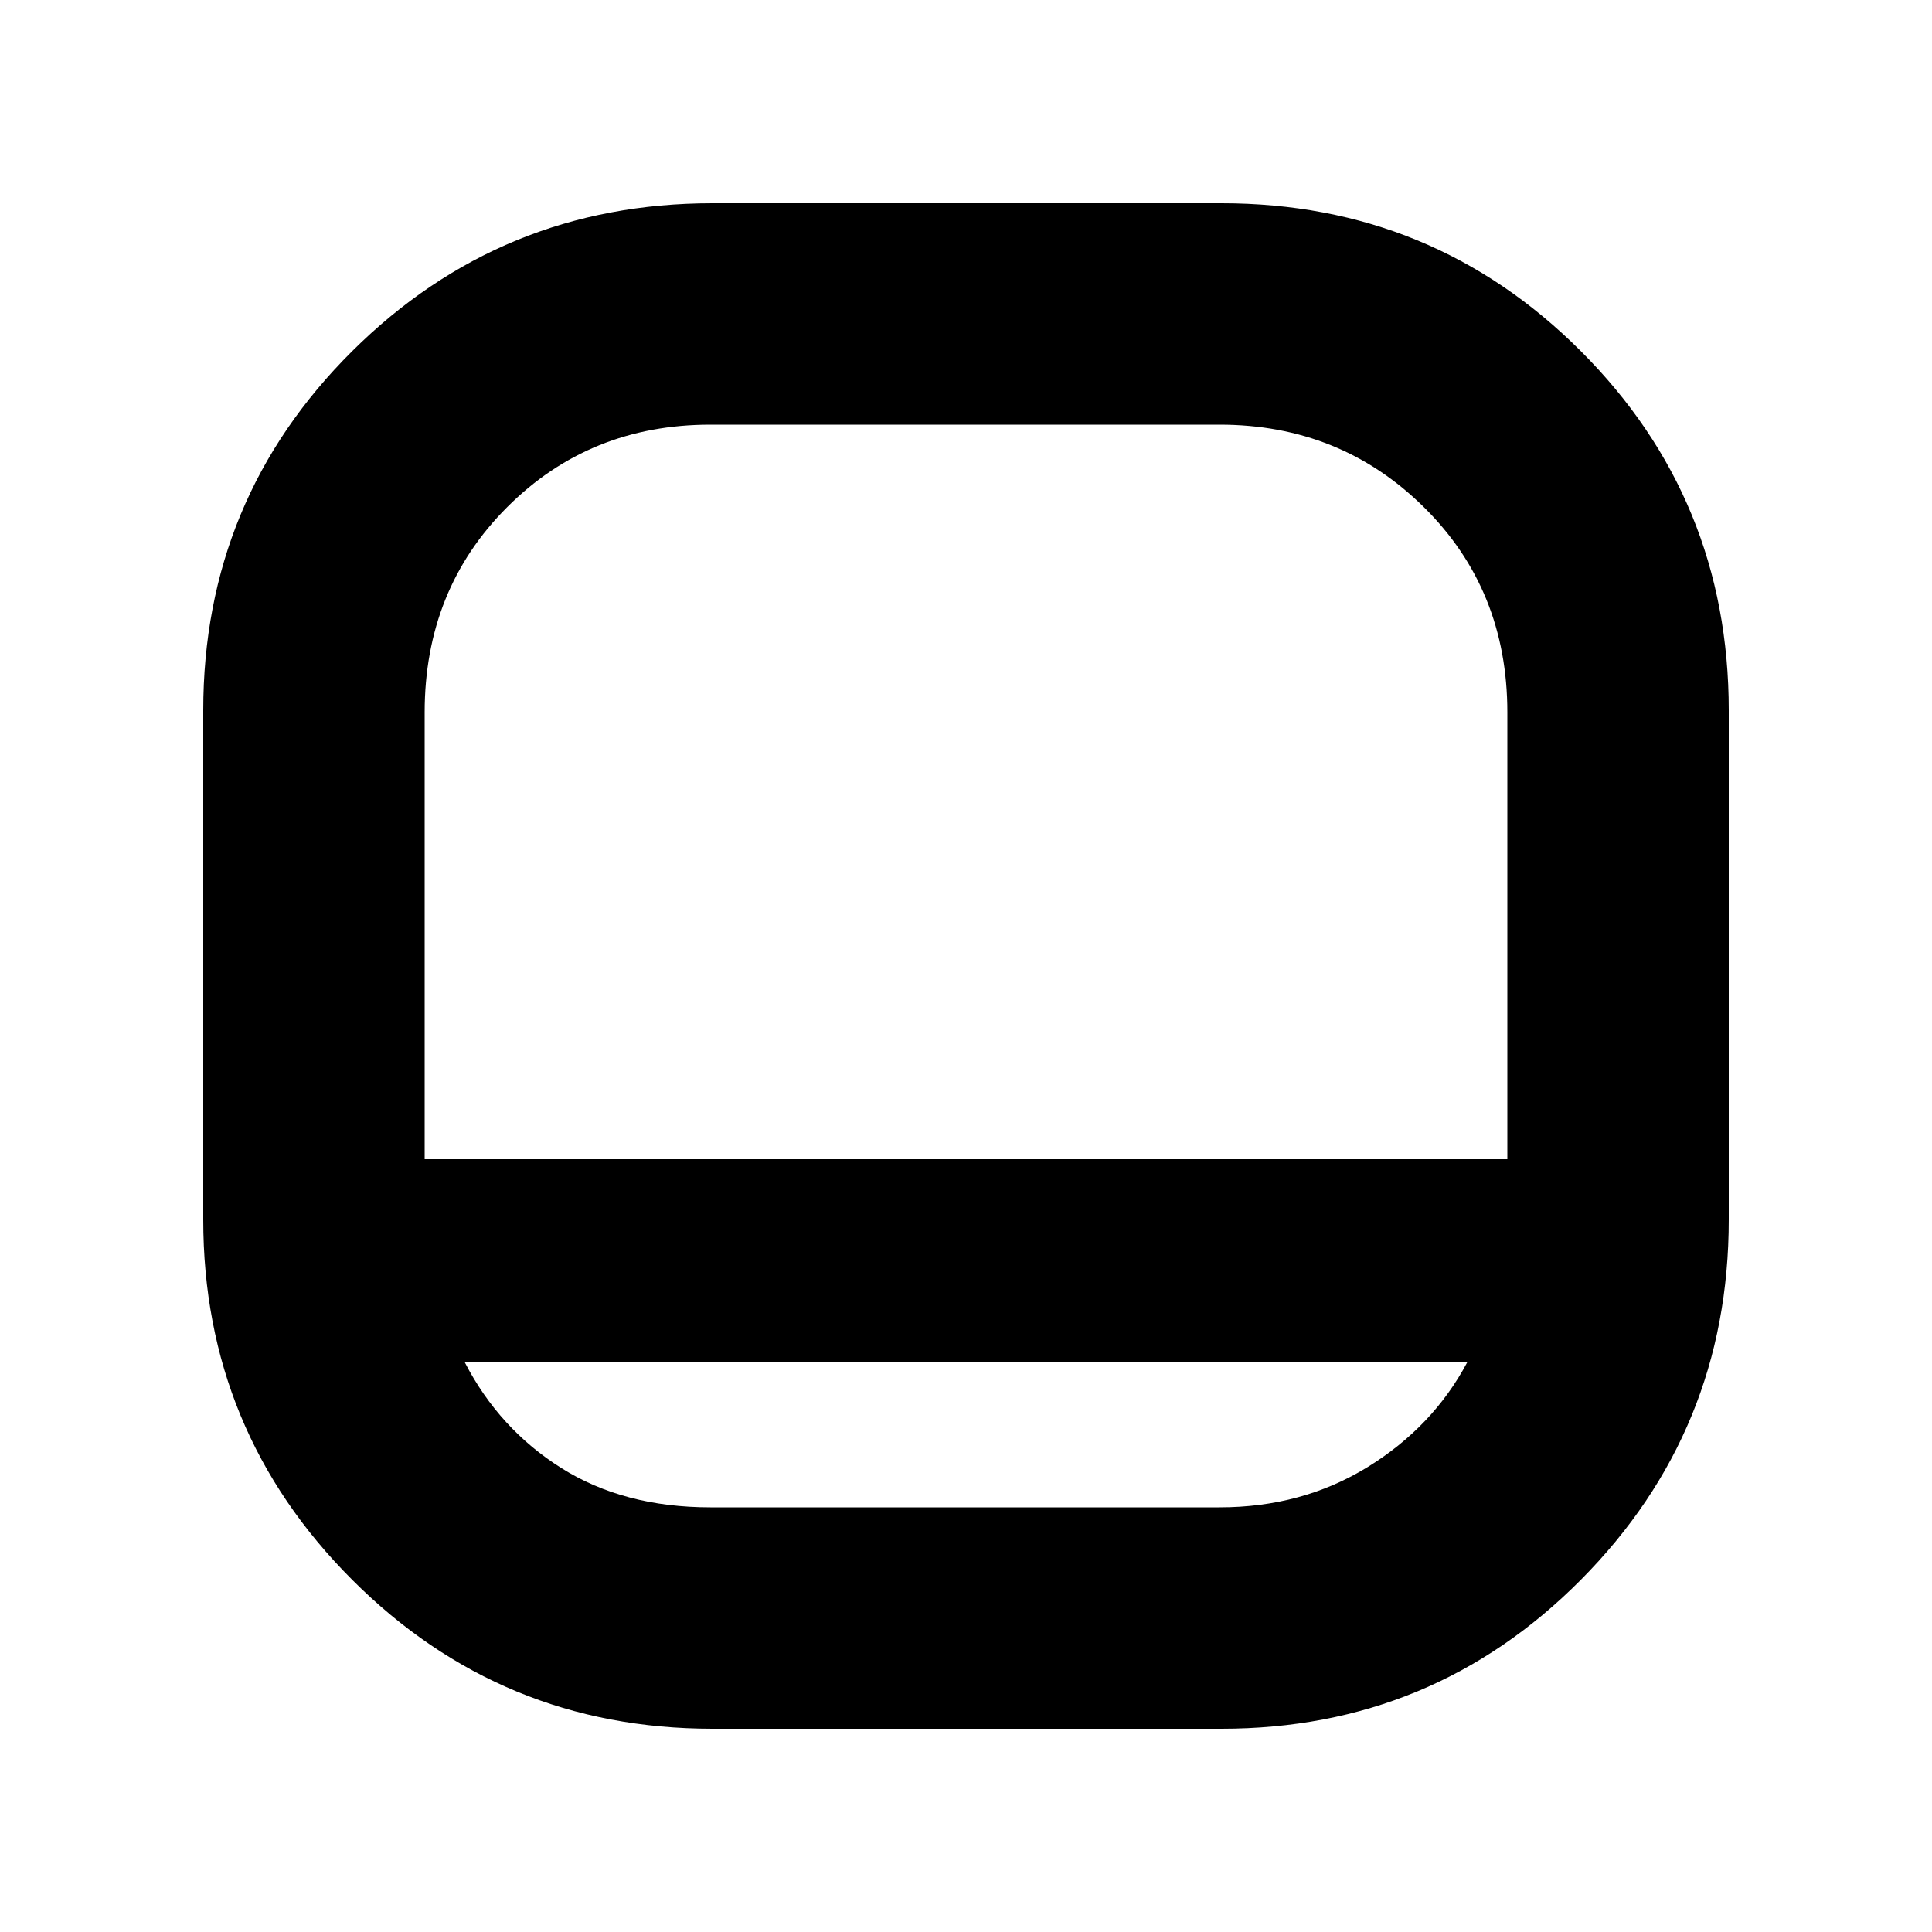 <svg xmlns="http://www.w3.org/2000/svg" height="20" width="20"><path d="M7.375 17.896Q5.188 17.896 3.646 16.354Q2.104 14.812 2.104 12.625V7.354Q2.104 5.167 3.646 3.635Q5.188 2.104 7.375 2.104H12.646Q14.833 2.104 16.365 3.635Q17.896 5.167 17.896 7.354V12.625Q17.896 14.812 16.365 16.354Q14.833 17.896 12.646 17.896ZM4.396 12H15.604V7.375Q15.604 6.104 14.74 5.25Q13.875 4.396 12.625 4.396H7.354Q6.104 4.396 5.25 5.25Q4.396 6.104 4.396 7.375ZM4.812 14.104Q5.167 14.792 5.812 15.198Q6.458 15.604 7.354 15.604H12.625Q13.479 15.604 14.156 15.188Q14.833 14.771 15.188 14.104ZM10 12Q10 12 10 12Q10 12 10 12Q10 12 10 12Q10 12 10 12Q10 12 10 12Q10 12 10 12Q10 12 10 12Q10 12 10 12Q10 12 10 12Q10 12 10 12Q10 12 10 12Q10 12 10 12Z"/></svg>